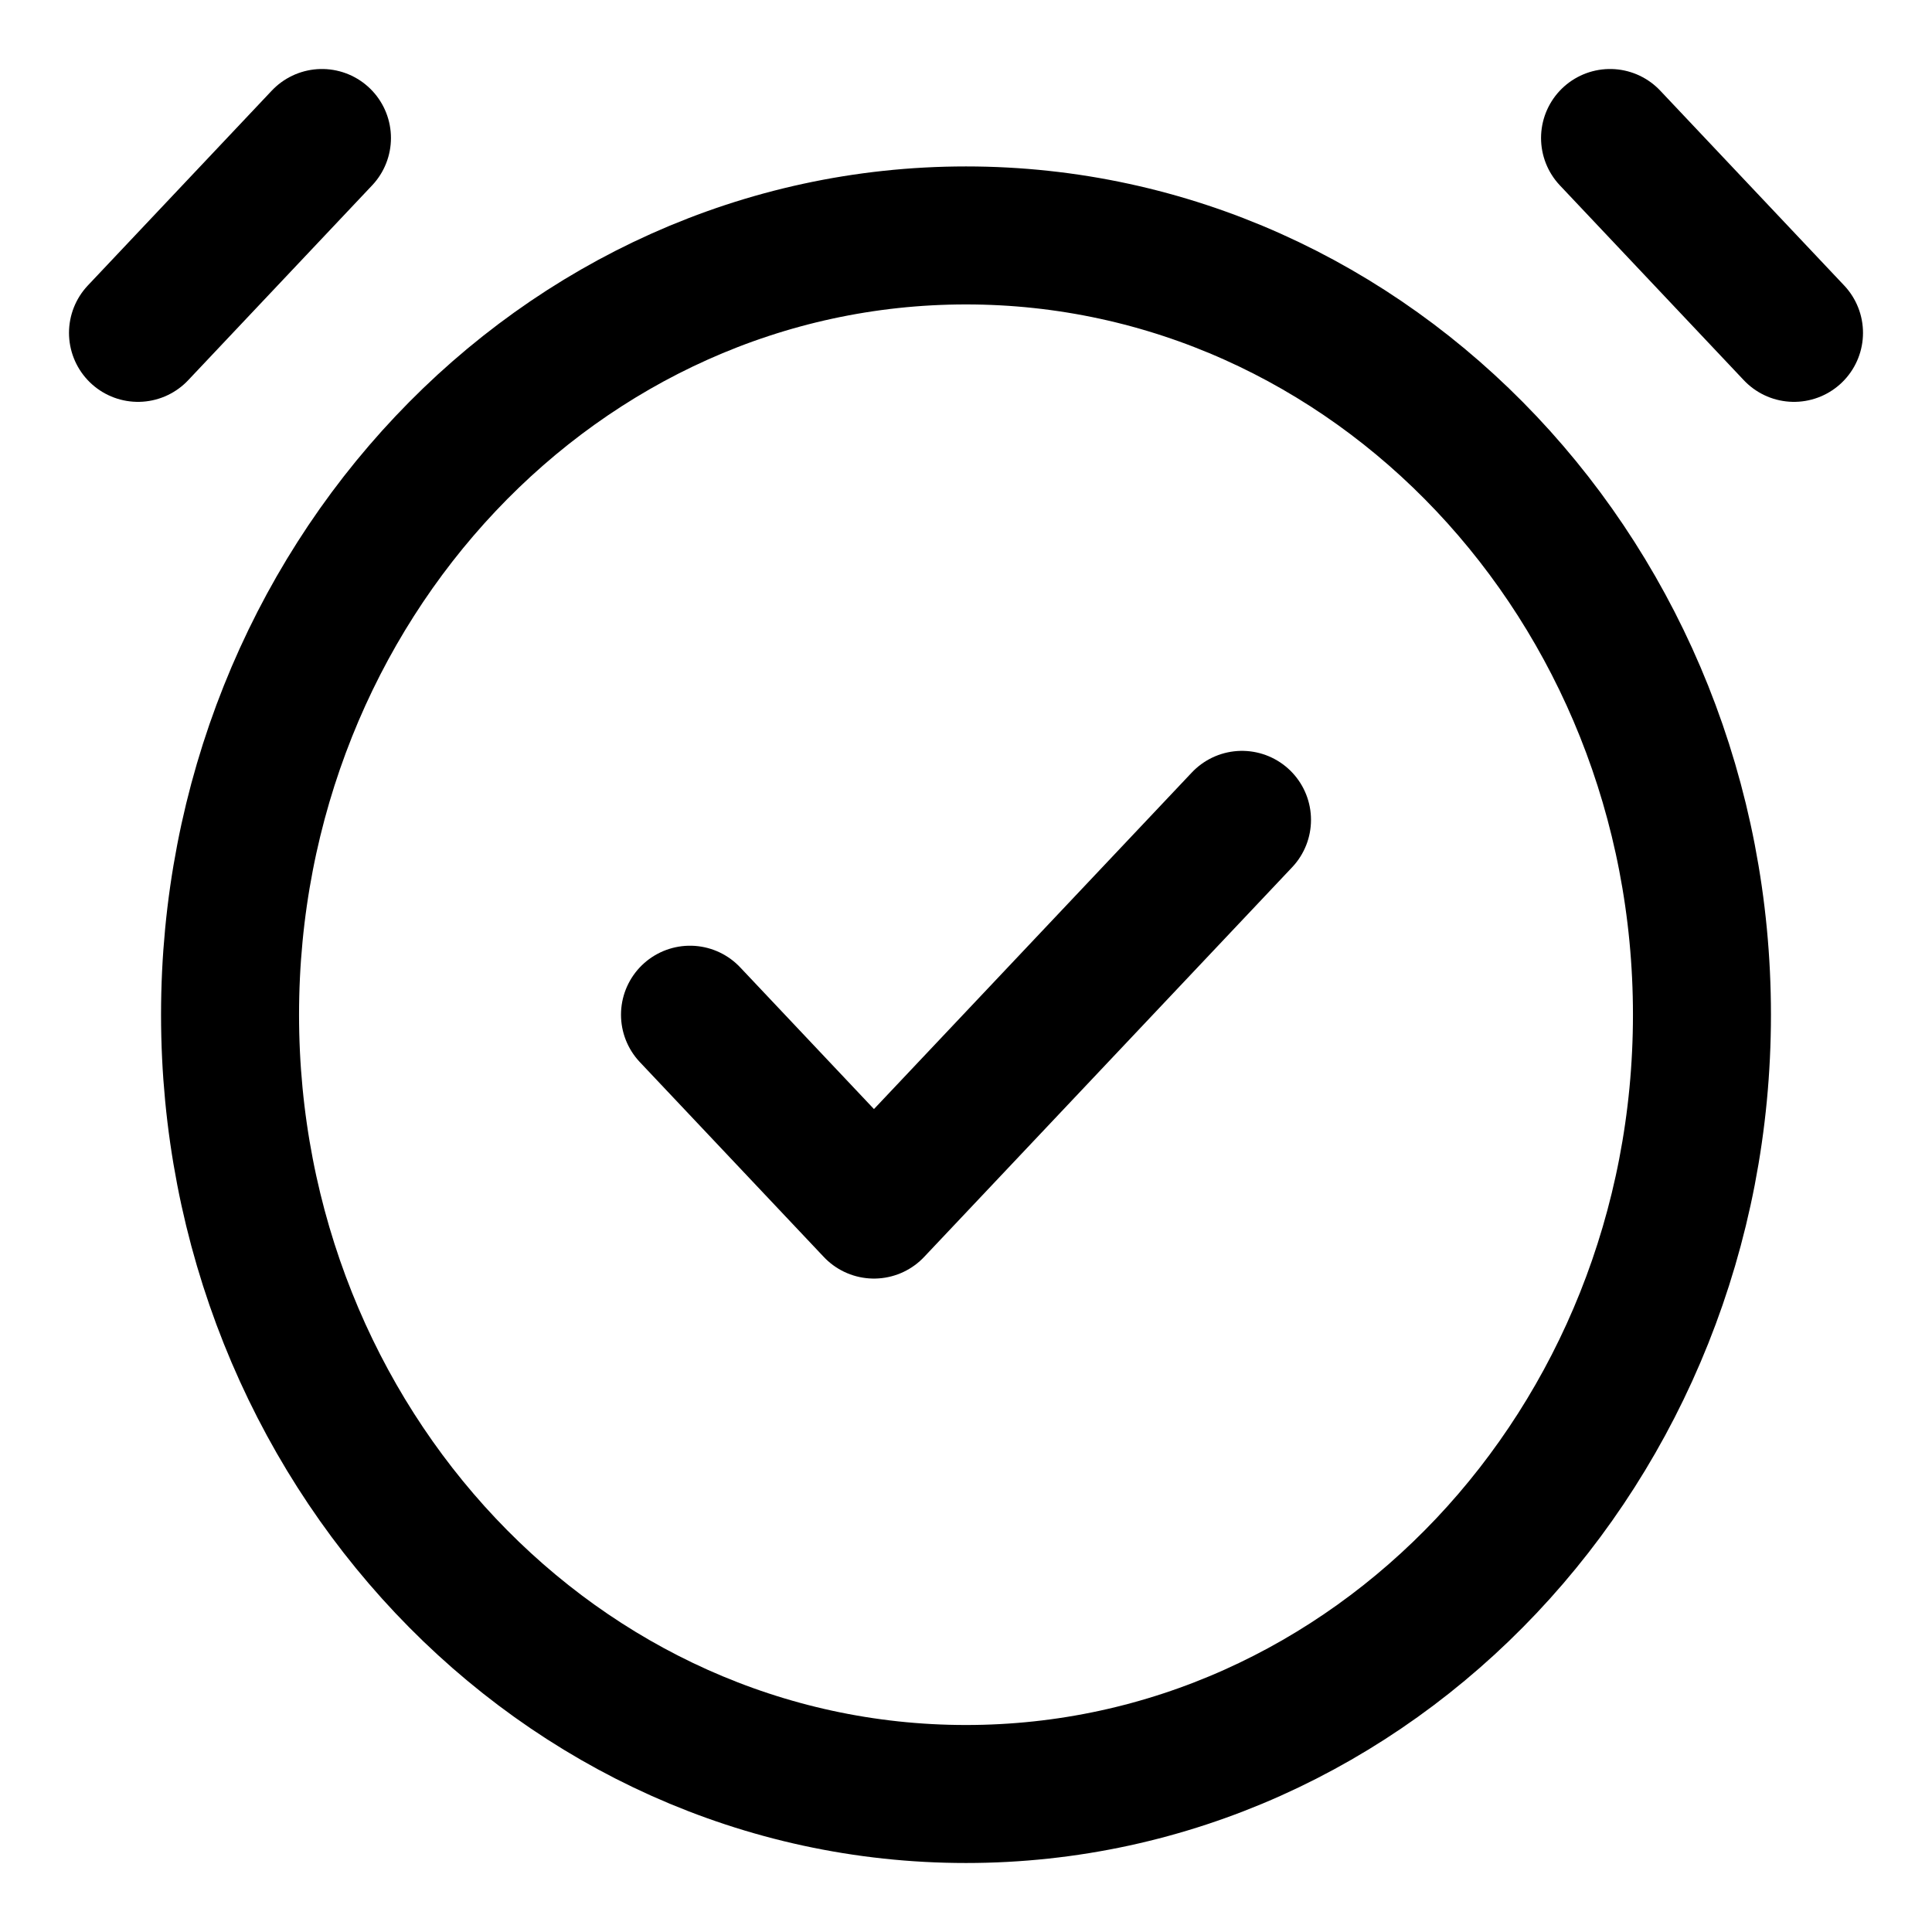 <svg width="14" height="14" viewBox="0 0 14 14" fill="none" xmlns="http://www.w3.org/2000/svg">
<path d="M1 2.412L2.333 1M13 2.412L11.667 1M5 7.353L6.333 8.765L9 5.941M12.333 7.353C12.333 10.472 9.946 13 7 13C4.054 13 1.667 10.472 1.667 7.353C1.667 4.234 4.054 1.706 7 1.706C9.946 1.706 12.333 4.234 12.333 7.353Z" stroke="black" stroke-linecap="round" stroke-linejoin="round"/>
</svg>
